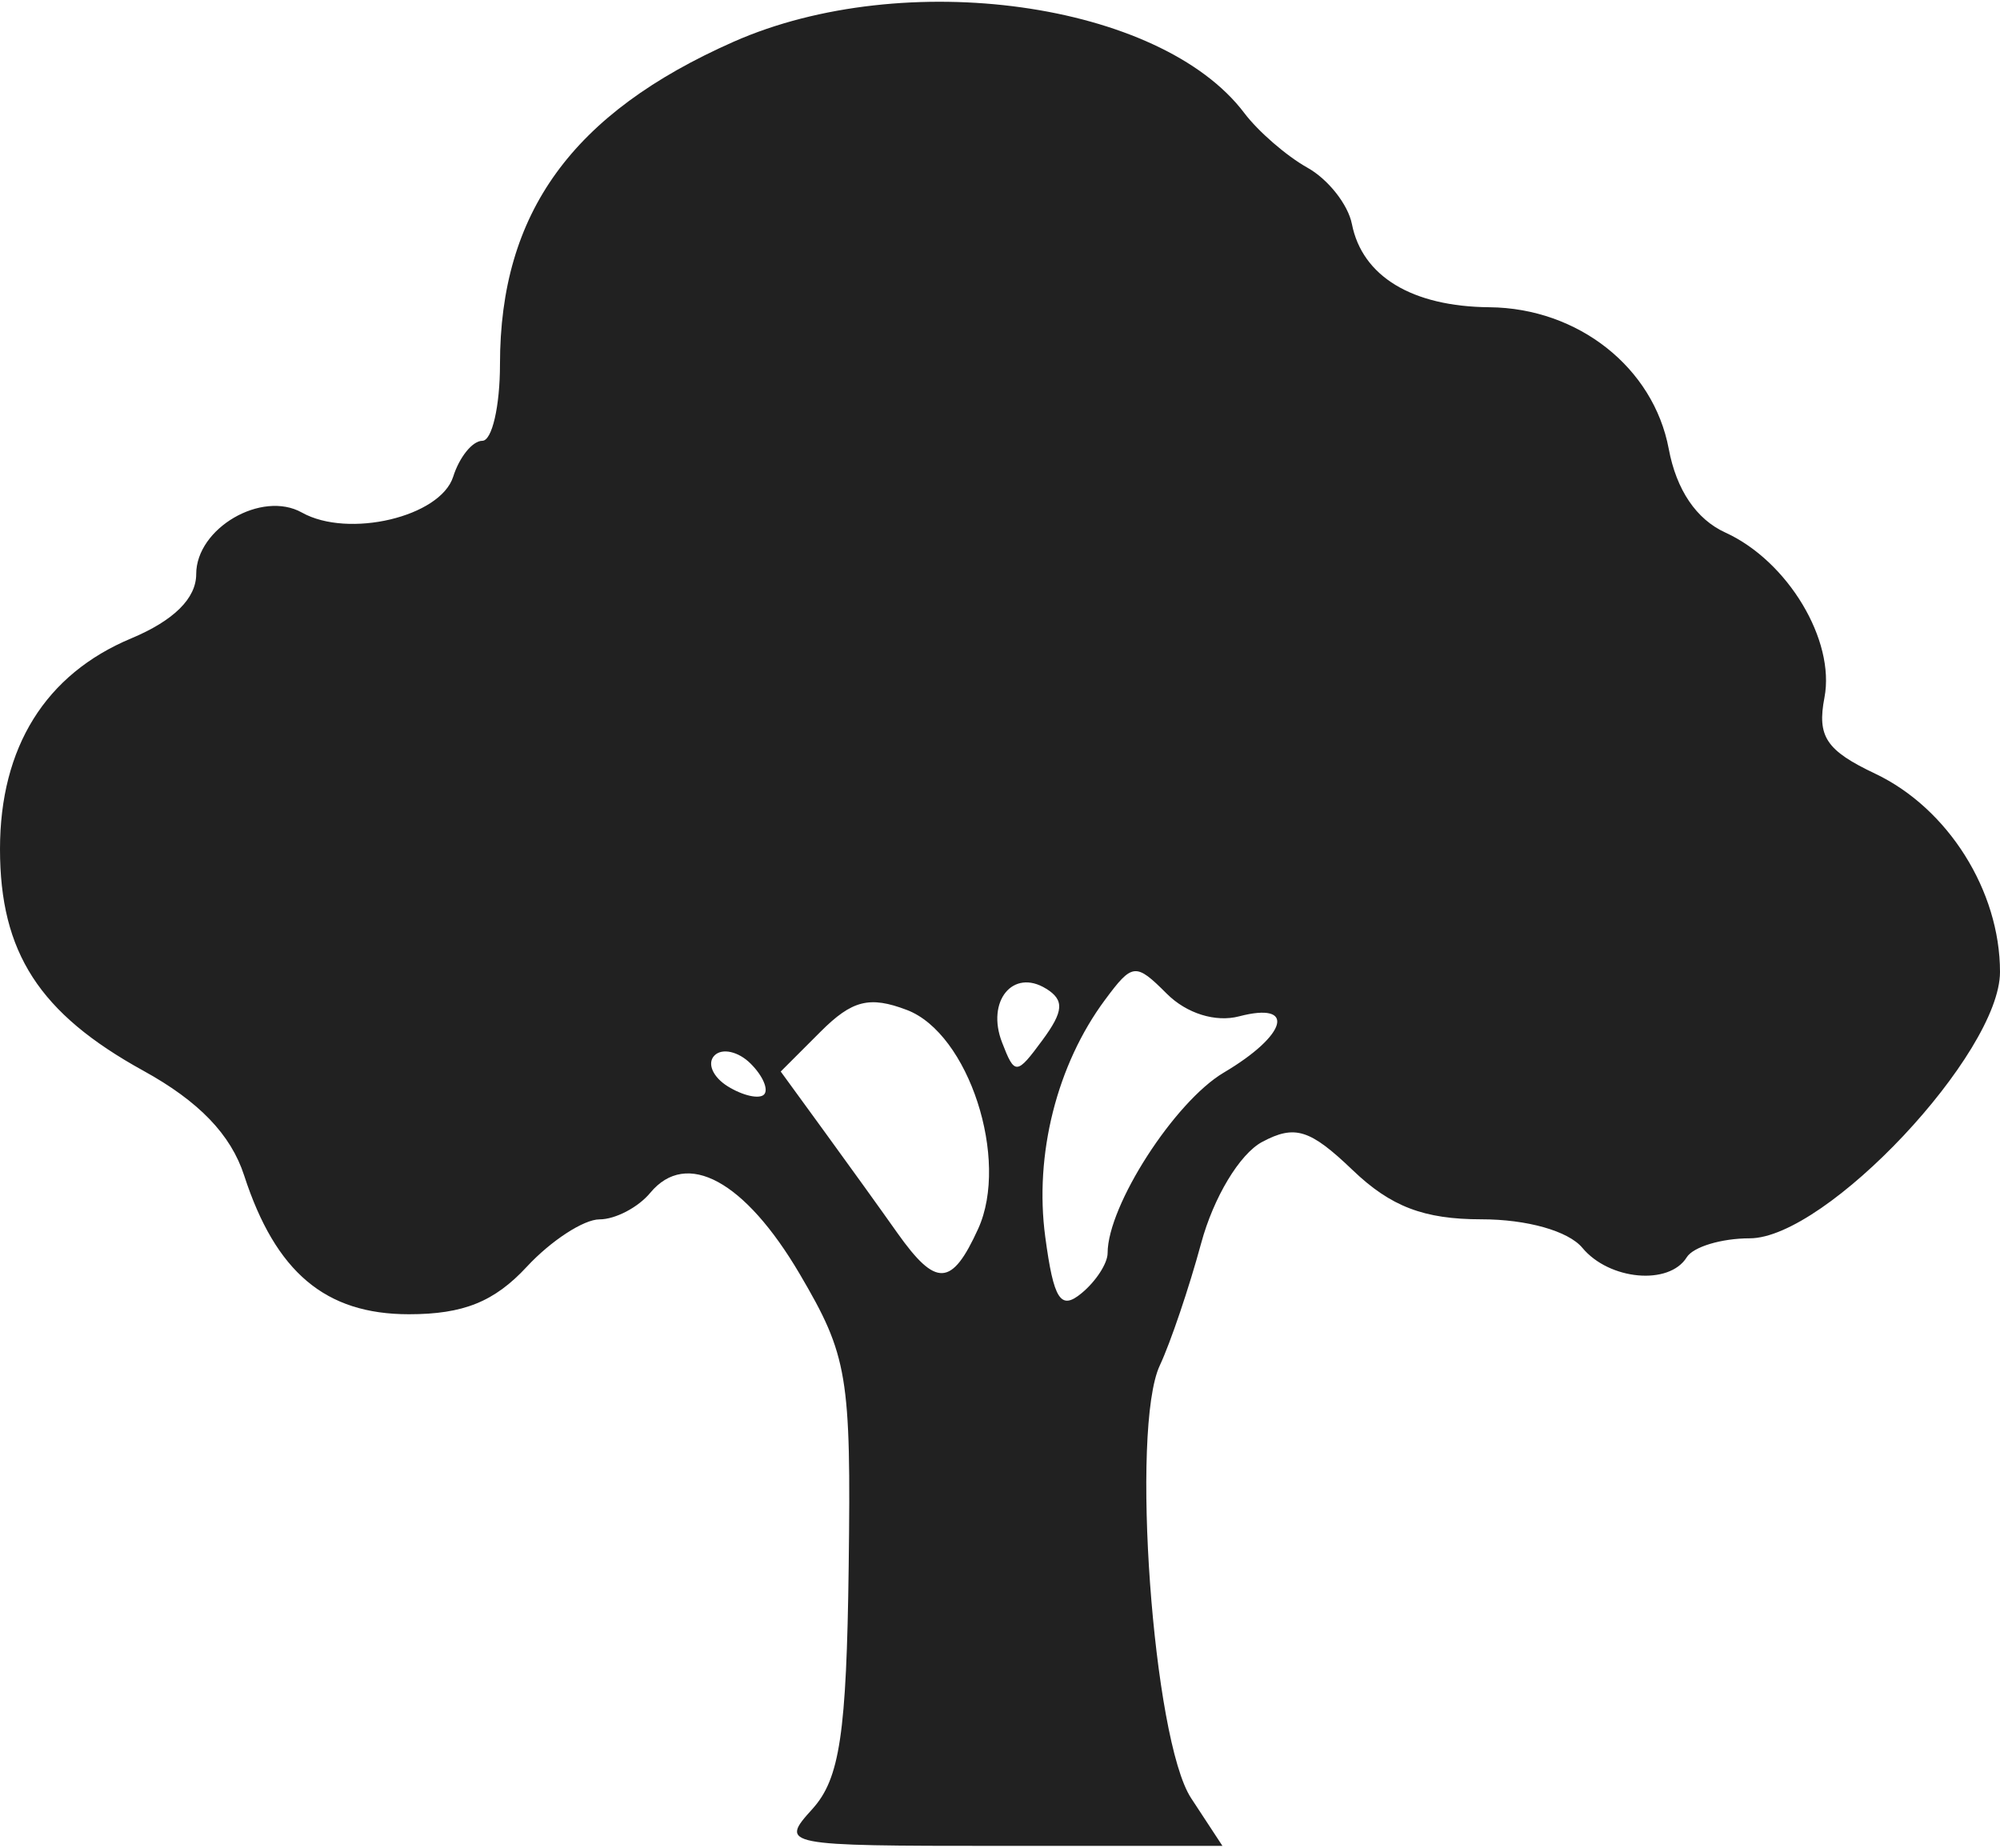 <svg width="105" height="97" xmlns="http://www.w3.org/2000/svg" viewBox="0 0 27.869 25.697"><title>sophie2 race plant</title><g fill="#212121" class="nc-icon-wrapper"><g id="layer1" transform="translate(-70.786 -200.178)"><path d="M82.108 225.359c.38-.421.474-1.048.504-3.374.034-2.665-.012-2.938-.683-4.08-.764-1.298-1.576-1.74-2.082-1.13-.168.203-.487.37-.707.37-.22 0-.676.297-1.013.66-.452.488-.884.662-1.643.662-1.164 0-1.857-.584-2.296-1.934-.185-.57-.63-1.033-1.406-1.46-1.448-.798-1.996-1.646-1.996-3.088 0-1.42.634-2.437 1.829-2.936.592-.248.905-.557.905-.895 0-.64.913-1.172 1.473-.858.648.363 1.93.06 2.108-.5.087-.275.27-.5.406-.5.135 0 .246-.48.246-1.067 0-2.11 1.005-3.498 3.254-4.493 2.381-1.053 5.949-.556 7.118.993.193.256.588.598.877.76.289.16.569.515.622.786.144.73.839 1.151 1.918 1.16 1.235.012 2.284.84 2.497 1.973.107.573.385.983.79 1.167.869.397 1.532 1.5 1.38 2.298-.105.545.024.738.708 1.062 1.014.482 1.738 1.632 1.738 2.762 0 1.135-2.422 3.712-3.488 3.712-.393 0-.787.119-.877.264-.245.396-1.08.32-1.455-.132-.195-.234-.772-.397-1.407-.397-.8 0-1.263-.177-1.793-.685-.596-.571-.806-.636-1.262-.393-.313.168-.677.773-.85 1.413-.167.616-.426 1.382-.576 1.702-.41.876-.097 5.215.436 6.028l.437.666h-3.09c-3.049 0-3.084-.007-2.622-.516zm4.112-7.744c0-.661.933-2.11 1.62-2.516.884-.523 1.012-.992.212-.783-.328.086-.732-.04-1.007-.315-.435-.435-.479-.43-.862.086-.67.903-.986 2.155-.832 3.301.118.88.214 1.029.507.785.2-.165.362-.416.362-.558zm-1.804-.338c.44-.966-.132-2.723-.993-3.05-.52-.198-.764-.137-1.205.305l-.553.553.605.831c.333.457.792 1.095 1.02 1.418.54.761.758.75 1.126-.057zm-3.17-2.302c-.17-.17-.397-.221-.504-.114-.107.108-.024.301.186.431s.437.18.504.114c.067-.068-.016-.262-.186-.431zm4.116-1.045c-.46-.285-.836.174-.613.749.177.459.203.457.564-.033.296-.402.306-.557.05-.716z" id="path5823" fill="#212121" stroke-width=".07"></path></g></g></svg>
